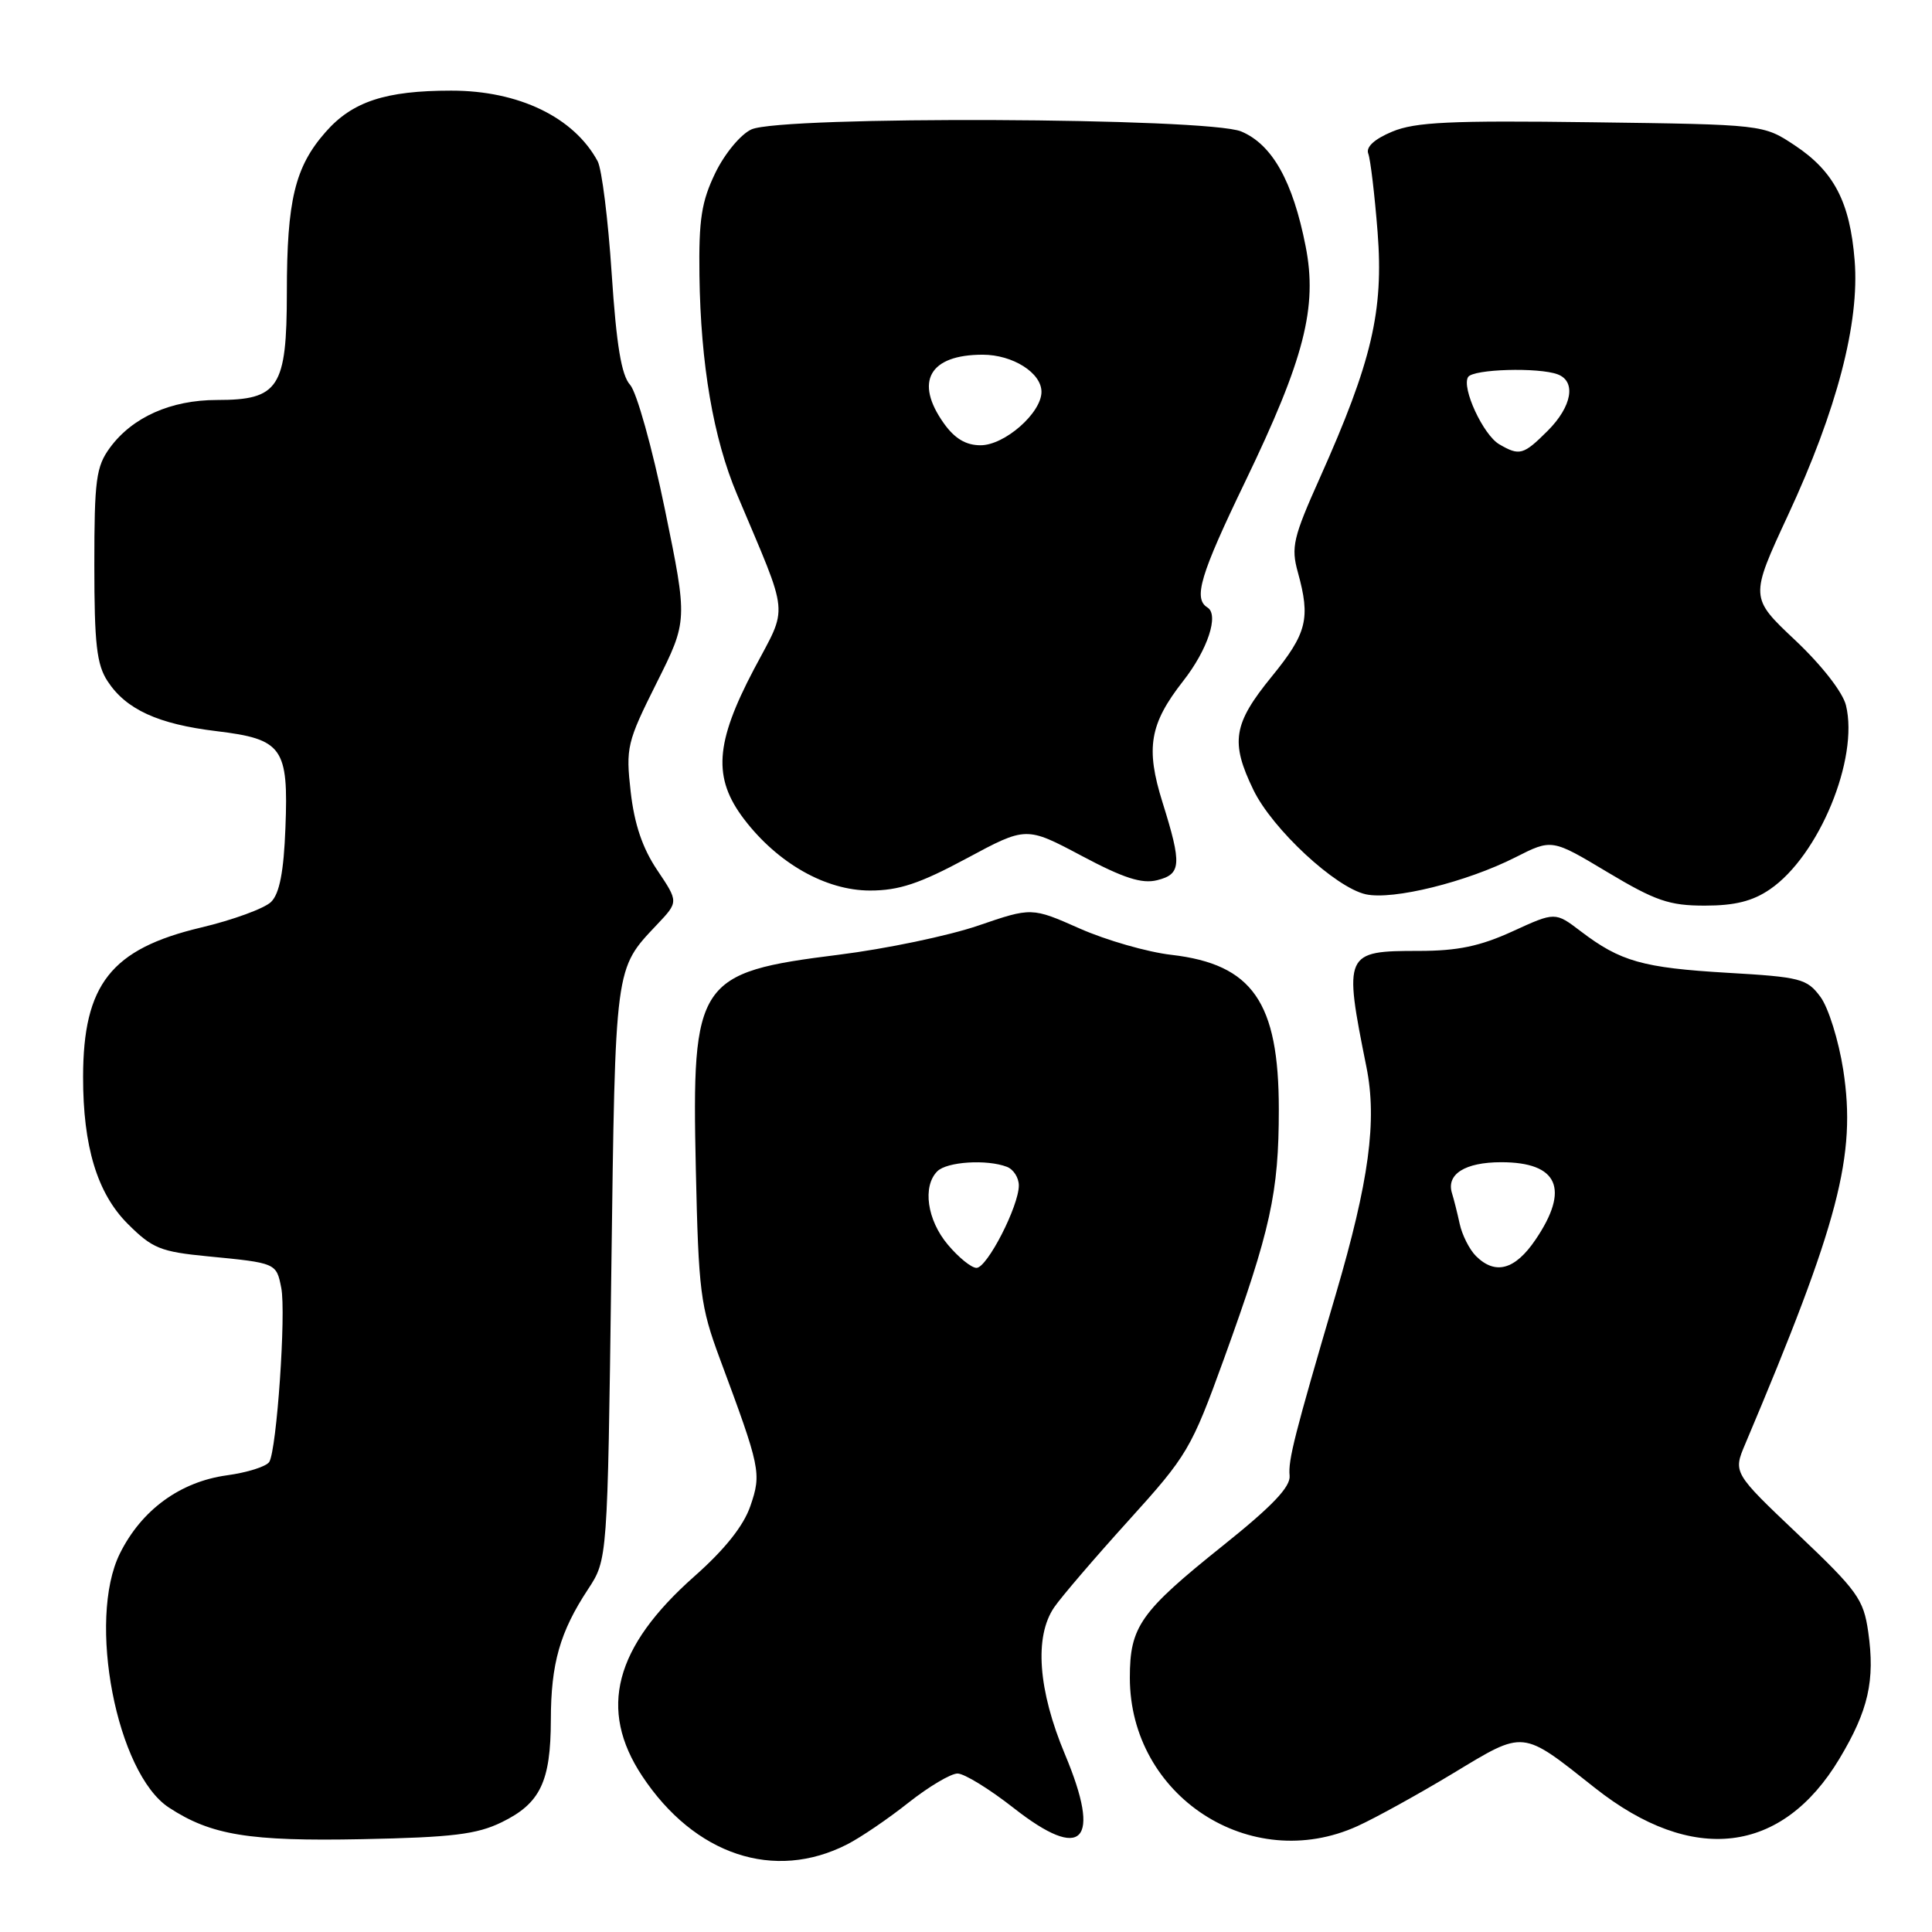 <?xml version="1.0" encoding="UTF-8" standalone="no"?>
<!DOCTYPE svg PUBLIC "-//W3C//DTD SVG 1.1//EN" "http://www.w3.org/Graphics/SVG/1.1/DTD/svg11.dtd" >
<svg xmlns="http://www.w3.org/2000/svg" xmlns:xlink="http://www.w3.org/1999/xlink" version="1.1" viewBox="0 0 256 256">
 <g >
 <path fill="currentColor"
d=" M 112.27 244.38 C 114.05 243.47 117.70 240.99 120.38 238.86 C 123.06 236.74 125.99 235.00 126.88 235.00 C 127.77 235.00 131.12 237.06 134.33 239.58 C 143.46 246.74 145.99 244.09 141.12 232.48 C 137.55 223.96 137.02 216.87 139.69 212.97 C 140.62 211.61 145.04 206.45 149.52 201.50 C 157.35 192.85 157.85 192.01 162.20 180.00 C 168.37 162.94 169.45 158.04 169.45 147.00 C 169.45 132.78 165.97 127.77 155.21 126.52 C 152.05 126.16 146.59 124.59 143.08 123.04 C 136.71 120.22 136.71 120.22 129.61 122.65 C 125.70 123.99 117.38 125.73 111.12 126.51 C 92.37 128.86 91.65 129.94 92.20 154.88 C 92.56 171.18 92.80 173.06 95.37 180.00 C 100.78 194.55 100.92 195.20 99.43 199.55 C 98.53 202.18 96.05 205.30 91.99 208.89 C 81.41 218.26 79.25 226.51 85.09 235.33 C 92.03 245.81 102.60 249.33 112.27 244.38 Z  M 66.49 241.45 C 71.59 238.96 72.97 236.09 72.99 227.90 C 73.00 220.43 74.19 216.24 77.92 210.58 C 80.50 206.65 80.50 206.65 81.00 168.58 C 81.54 127.64 81.43 128.48 87.07 122.50 C 89.91 119.50 89.91 119.50 87.09 115.30 C 85.13 112.39 84.06 109.21 83.57 104.93 C 82.91 99.05 83.07 98.36 87.00 90.50 C 91.13 82.25 91.13 82.25 88.10 67.49 C 86.43 59.35 84.36 51.95 83.49 50.99 C 82.34 49.72 81.68 45.74 81.05 36.24 C 80.58 29.08 79.74 22.38 79.19 21.36 C 76.04 15.53 68.72 12.00 59.78 12.01 C 51.07 12.01 46.68 13.46 43.14 17.50 C 39.08 22.11 38.01 26.55 38.01 38.75 C 38.00 51.39 36.95 53.00 28.75 53.00 C 22.64 53.00 17.54 55.28 14.57 59.32 C 12.73 61.83 12.50 63.58 12.50 74.87 C 12.50 85.32 12.81 88.07 14.26 90.27 C 16.71 94.01 20.95 95.95 28.68 96.88 C 37.45 97.94 38.24 99.05 37.82 109.71 C 37.60 115.50 37.04 118.39 35.93 119.50 C 35.07 120.36 30.88 121.90 26.61 122.91 C 14.72 125.74 11.02 130.44 11.01 142.70 C 11.00 151.90 12.88 158.11 16.91 162.15 C 20.19 165.43 21.26 165.86 27.53 166.47 C 36.61 167.35 36.62 167.35 37.27 170.66 C 37.92 173.99 36.67 192.10 35.68 193.71 C 35.30 194.32 32.77 195.12 30.05 195.49 C 23.85 196.35 18.75 200.08 15.89 205.84 C 11.52 214.64 15.45 234.97 22.38 239.51 C 27.96 243.17 33.03 244.00 48.00 243.70 C 59.95 243.46 63.20 243.06 66.49 241.45 Z  M 179.87 241.97 C 182.27 240.88 187.99 237.72 192.58 234.95 C 202.08 229.21 201.56 229.16 211.34 236.91 C 224.27 247.13 236.14 245.71 243.74 233.03 C 247.57 226.64 248.47 222.68 247.55 216.24 C 246.93 211.91 246.14 210.80 238.26 203.32 C 229.64 195.14 229.64 195.14 231.26 191.32 C 243.70 161.88 245.99 153.13 244.24 141.77 C 243.63 137.86 242.27 133.50 241.21 132.08 C 239.43 129.68 238.57 129.46 228.90 128.90 C 217.68 128.24 214.71 127.40 209.47 123.41 C 206.07 120.82 206.07 120.82 200.42 123.41 C 196.11 125.38 193.15 126.00 188.00 126.00 C 178.14 126.00 178.02 126.27 181.06 141.39 C 182.49 148.48 181.41 156.49 177.00 171.50 C 171.53 190.11 170.67 193.50 170.88 195.53 C 171.03 197.00 168.61 199.55 162.06 204.79 C 151.08 213.58 149.71 215.52 149.71 222.30 C 149.71 237.98 165.69 248.41 179.87 241.97 Z  M 234.54 117.83 C 241.02 113.39 246.33 100.53 244.60 93.46 C 244.18 91.73 241.39 88.15 237.87 84.83 C 231.86 79.17 231.86 79.17 236.94 68.22 C 243.39 54.35 246.42 42.76 245.75 34.51 C 245.13 26.76 243.01 22.70 237.80 19.25 C 233.65 16.50 233.65 16.50 210.92 16.20 C 192.17 15.95 187.53 16.17 184.48 17.44 C 182.11 18.43 180.97 19.48 181.30 20.35 C 181.59 21.10 182.15 25.79 182.54 30.77 C 183.35 41.23 181.78 47.91 174.89 63.32 C 171.35 71.22 171.05 72.51 171.97 75.82 C 173.67 81.96 173.19 83.91 168.50 89.66 C 163.40 95.92 163.01 98.32 166.08 104.66 C 168.59 109.85 176.95 117.61 180.98 118.50 C 184.59 119.29 194.32 116.88 200.80 113.60 C 205.63 111.15 205.63 111.15 213.02 115.58 C 219.36 119.37 221.19 120.00 225.89 120.00 C 229.88 120.00 232.24 119.41 234.54 117.83 Z  M 128.07 113.75 C 135.97 109.50 135.97 109.50 143.32 113.40 C 148.88 116.36 151.31 117.14 153.33 116.63 C 156.53 115.83 156.62 114.56 154.04 106.32 C 151.78 99.11 152.32 95.93 156.79 90.22 C 160.02 86.10 161.55 81.46 160.00 80.50 C 158.09 79.32 159.03 76.18 164.97 63.87 C 172.83 47.57 174.60 40.71 173.00 32.62 C 171.31 24.01 168.57 19.14 164.47 17.42 C 160.03 15.57 103.56 15.33 99.56 17.15 C 98.15 17.80 96.04 20.33 94.79 22.90 C 92.95 26.71 92.58 29.06 92.68 36.50 C 92.84 48.28 94.52 58.07 97.65 65.49 C 104.68 82.18 104.47 80.02 99.89 88.70 C 94.74 98.49 94.44 103.08 98.59 108.54 C 103.05 114.39 109.42 118.00 115.28 118.00 C 119.12 118.00 121.85 117.09 128.07 113.75 Z  M 125.59 164.92 C 122.84 161.66 122.21 157.19 124.20 155.20 C 125.47 153.93 130.76 153.59 133.42 154.61 C 134.29 154.94 135.00 156.05 135.00 157.08 C 135.00 159.82 130.80 168.00 129.39 168.00 C 128.72 168.00 127.01 166.62 125.59 164.92 Z  M 195.57 166.43 C 194.71 165.57 193.74 163.65 193.42 162.18 C 193.10 160.71 192.64 158.88 192.40 158.12 C 191.60 155.59 194.12 154.00 198.92 154.00 C 206.47 154.00 208.03 157.54 203.46 164.27 C 200.75 168.27 198.13 168.98 195.57 166.43 Z  M 198.66 58.87 C 196.54 57.64 193.64 51.38 194.53 49.96 C 195.18 48.90 203.91 48.65 206.42 49.61 C 208.88 50.55 208.29 53.87 205.08 57.08 C 201.86 60.29 201.35 60.44 198.66 58.87 Z  M 125.07 56.10 C 121.13 50.57 123.15 47.00 130.21 47.00 C 134.19 47.00 138.00 49.40 138.00 51.92 C 138.00 54.72 133.12 59.00 129.93 59.00 C 127.99 59.00 126.51 58.12 125.07 56.10 Z "/>
</g>
</svg>